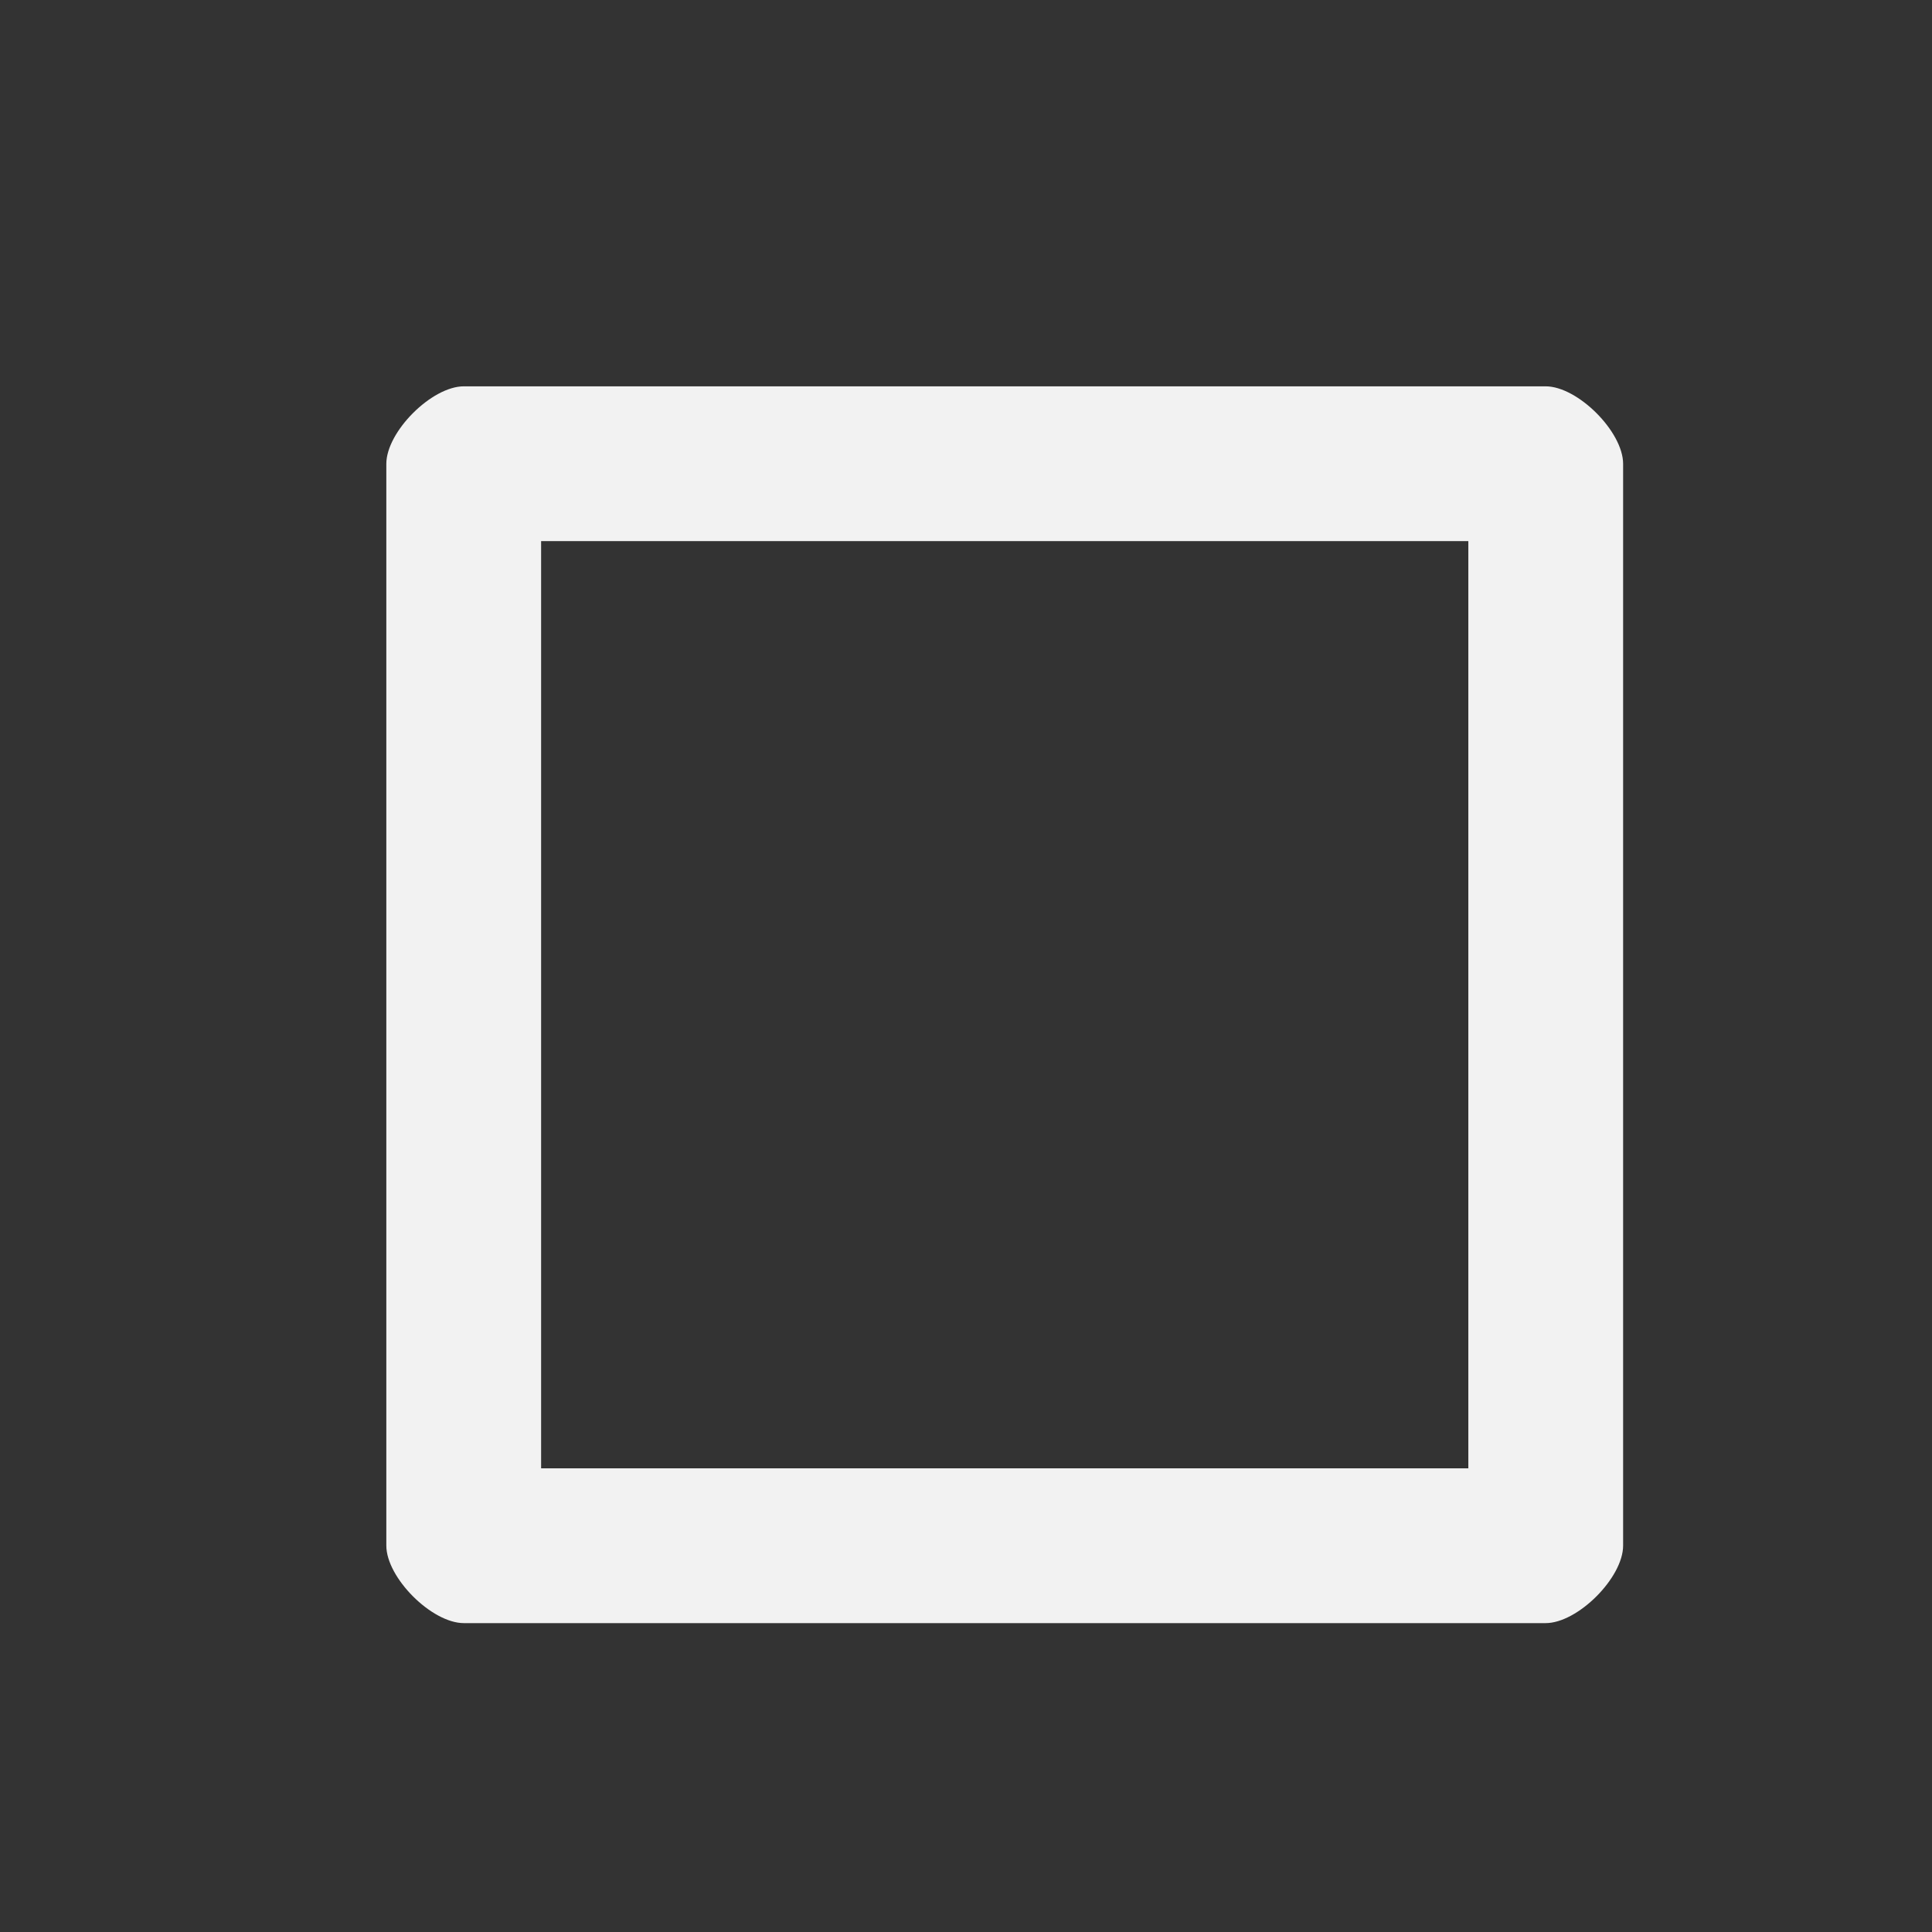 <?xml version='1.0' encoding='UTF-8' standalone='no'?>
<svg baseProfile="tiny" height="5.292mm" version="1.2" viewBox="0 0 25 25" width="5.292mm" xmlns="http://www.w3.org/2000/svg" xmlns:xlink="http://www.w3.org/1999/xlink">
    <rect x="0" y="0" width="25" height="25" fill="#333333" stroke="none"/>
    <style id="current-color-scheme" type="text/css">.ColorScheme-Text {color:#fcfcfc;}</style>
    <title>Qt SVG Document</title>
    <desc>Auto-generated by Klassy window decoration</desc>
    <defs/>
    <g fill="none" fill-rule="evenodd" stroke="black" stroke-linecap="square" stroke-linejoin="bevel" stroke-width="1">
        <g class="ColorScheme-Text" fill="currentColor" fill-opacity="0.95" font-family="Noto Sans" font-size="16.667" font-style="normal" font-weight="400" stroke="none" transform="matrix(1.389,0,0,1.389,0,0)">
            <path d="M3.599,4.321 C3.599,4.022 4.022,3.599 4.321,3.599 L14.399,3.599 C14.698,3.599 15.121,4.022 15.121,4.321 L15.121,14.399 C15.121,14.698 14.698,15.121 14.399,15.121 L4.321,15.121 C4.022,15.121 3.599,14.698 3.599,14.399 L3.599,4.321 M5.041,4.321 L5.041,14.399 C5.041,14.101 4.619,13.679 4.321,13.679 L14.399,13.679 C14.101,13.679 13.679,14.101 13.679,14.399 L13.679,4.321 C13.679,4.619 14.101,5.041 14.399,5.041 L4.321,5.041 C4.619,5.041 5.041,4.619 5.041,4.321 " fill-rule="nonzero" vector-effect="none"/>
        </g>
    </g>
</svg>
